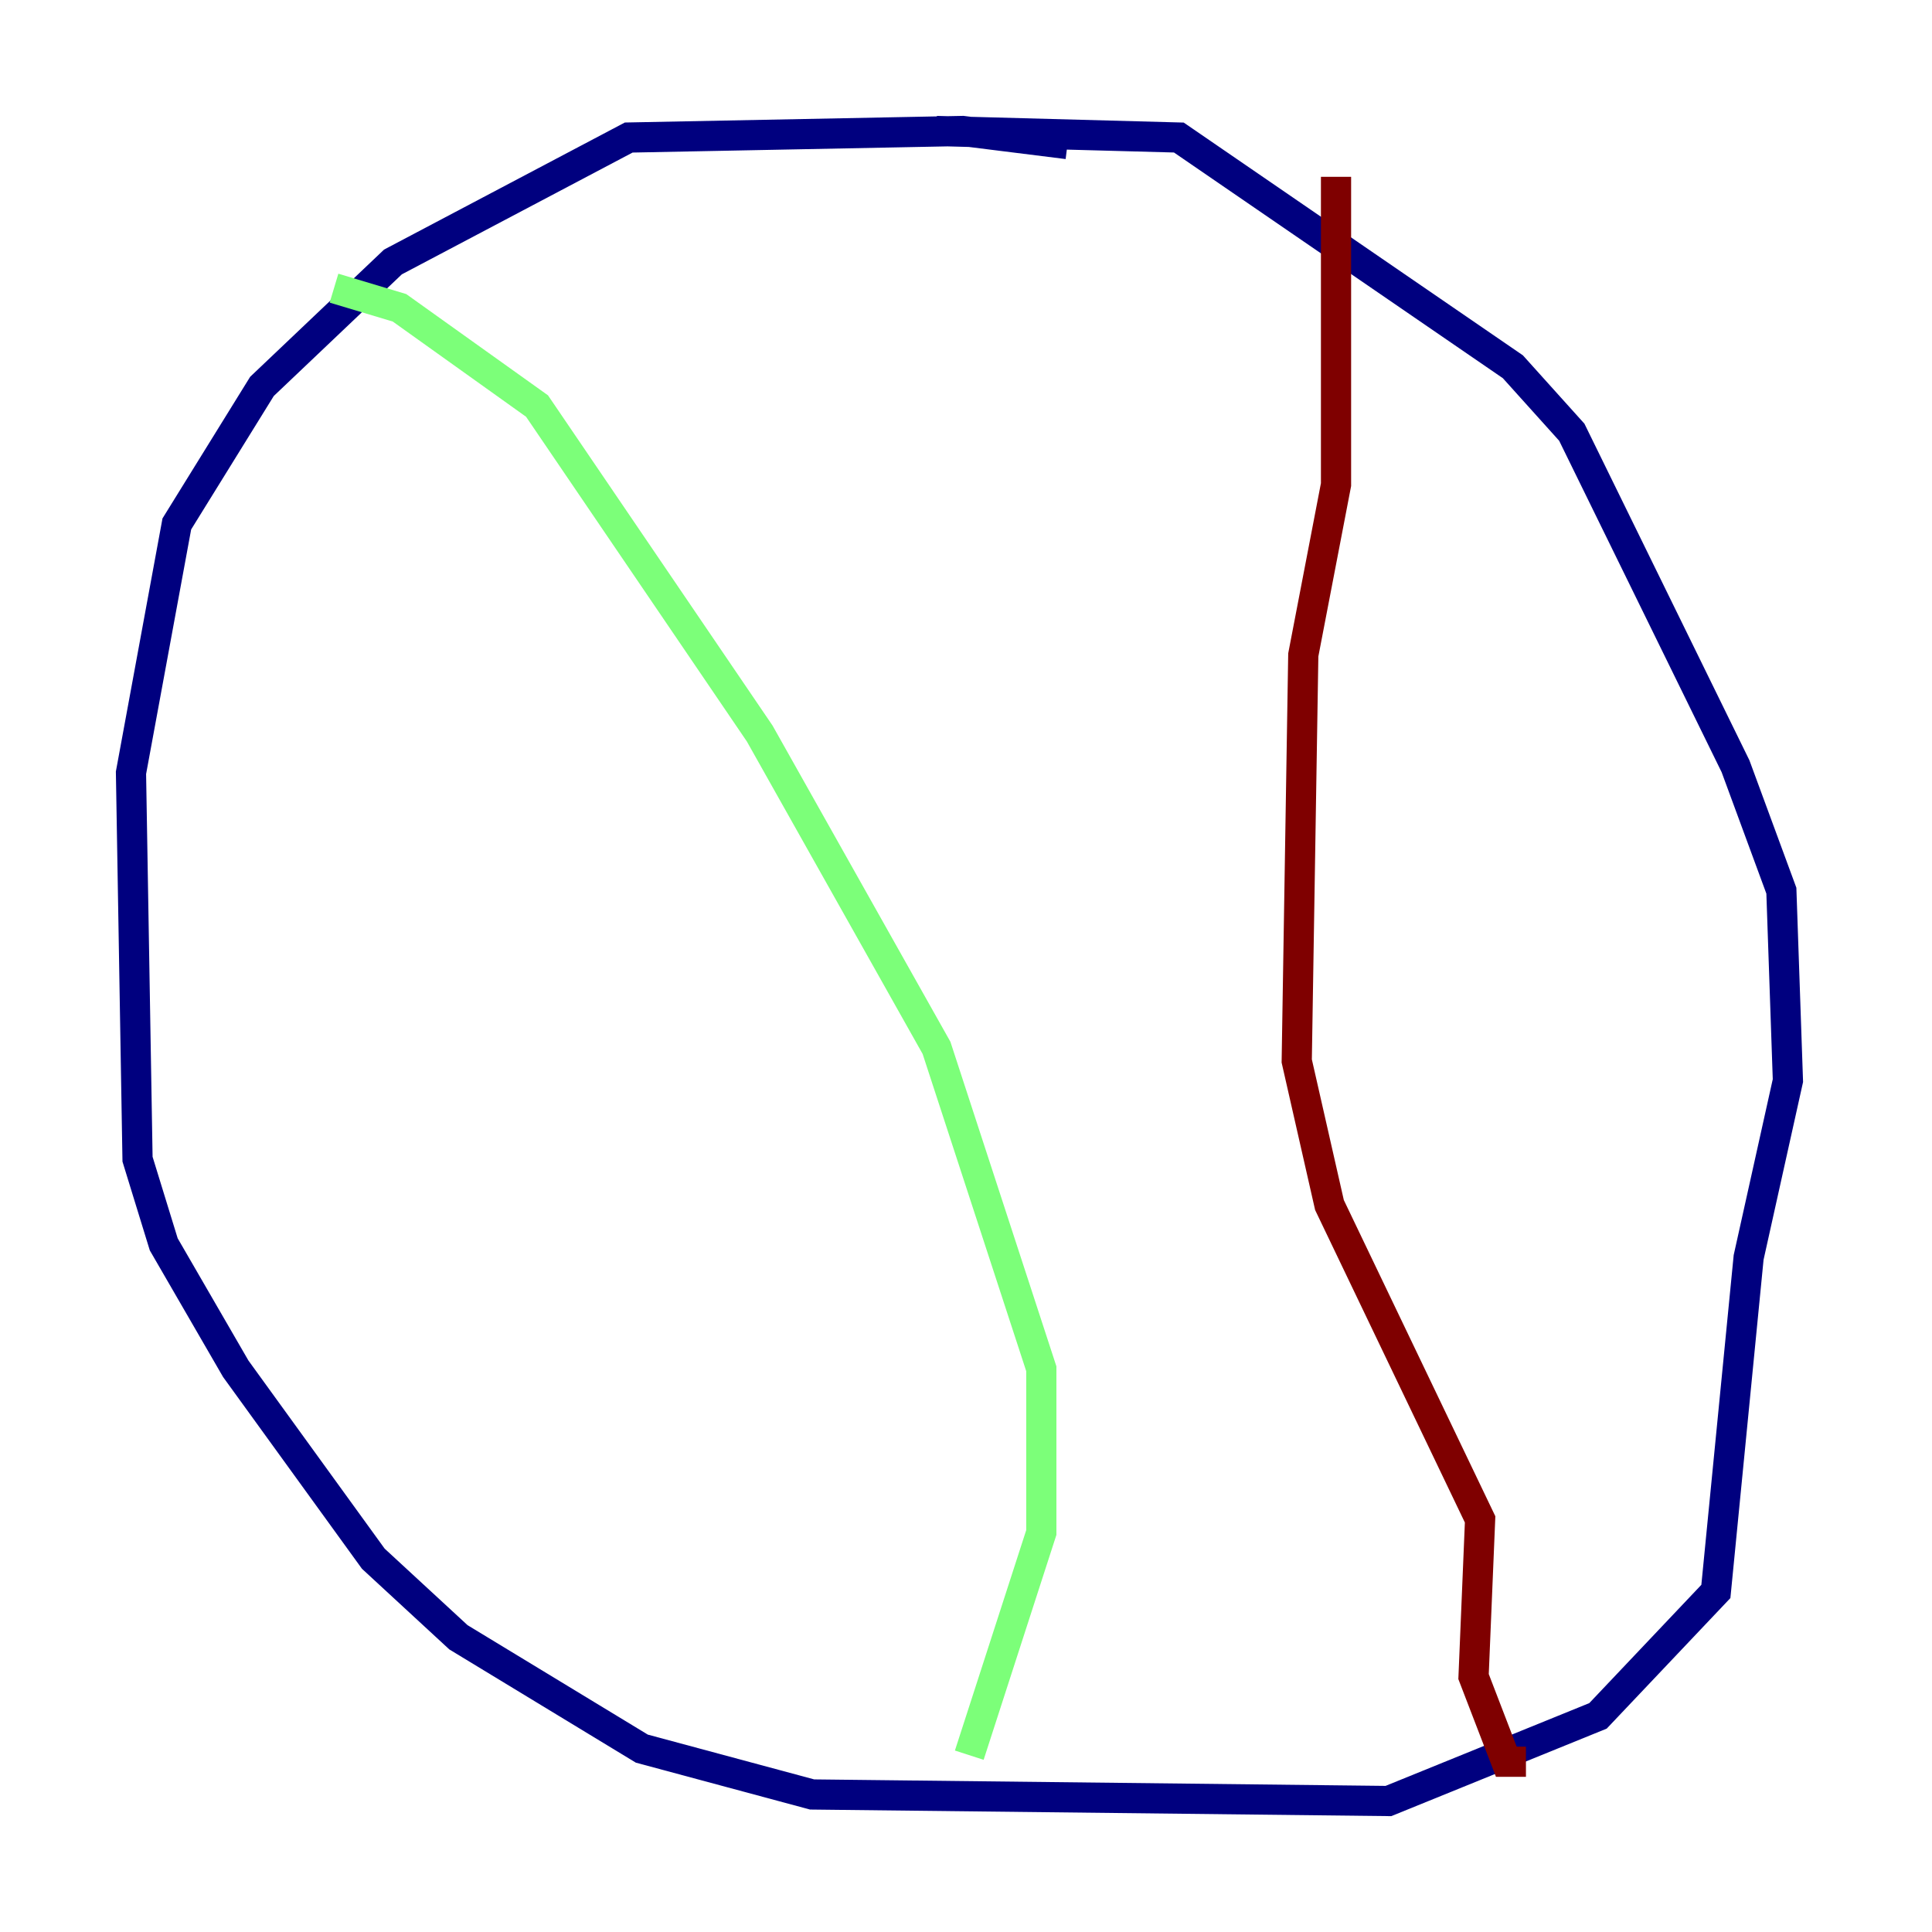 <?xml version="1.0" encoding="utf-8" ?>
<svg baseProfile="tiny" height="128" version="1.2" viewBox="0,0,128,128" width="128" xmlns="http://www.w3.org/2000/svg" xmlns:ev="http://www.w3.org/2001/xml-events" xmlns:xlink="http://www.w3.org/1999/xlink"><defs /><polyline fill="none" points="70.725,9.546 63.783,8.678 41.654,9.112 26.034,17.356 17.356,25.6 11.715,34.712 8.678,51.2 9.112,76.8 10.848,82.441 15.62,90.685 24.732,103.268 30.373,108.475 42.522,115.851 53.803,118.888 91.986,119.322 105.871,113.681 113.681,105.437 115.851,83.308 118.454,71.593 118.02,59.01 114.983,50.766 104.136,28.637 100.231,24.298 78.102,9.112 62.047,8.678" stroke="#00007f" stroke-width="2" /><polyline fill="none" points="22.129,19.091 26.468,20.393 35.58,26.902 50.332,48.597 62.047,69.424 68.99,90.685 68.99,101.532 64.217,116.285" stroke="#7cff79" stroke-width="2" /><polyline fill="none" points="88.515,11.715 88.515,32.108 86.346,43.39 85.912,70.291 88.081,79.837 98.061,100.664 97.627,111.078 99.797,116.719 101.098,116.719" stroke="#7f0000" stroke-width="2" /></svg>